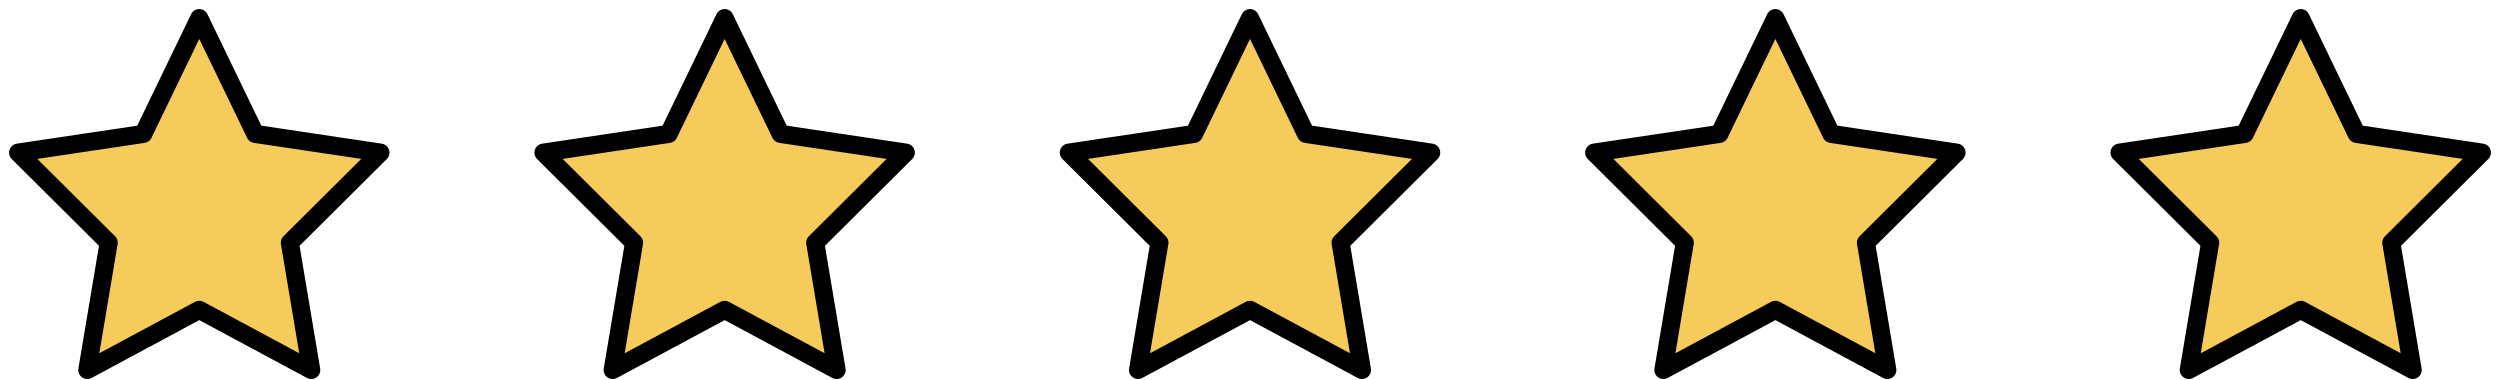 <svg width="138" height="21" viewBox="0 0 138 21" fill="none" xmlns="http://www.w3.org/2000/svg">
<path d="M11 1L14.09 7.392L21 8.424L16 13.396L17.18 20.422L11 17.103L4.82 20.422L6 13.396L1 8.424L7.91 7.392L11 1Z" fill="#F5CB5C" stroke="black" stroke-linecap="round" stroke-linejoin="round"/>
<path d="M40 1L43.09 7.392L50 8.424L45 13.396L46.18 20.422L40 17.103L33.82 20.422L35 13.396L30 8.424L36.91 7.392L40 1Z" fill="#F5CB5C" stroke="black" stroke-linecap="round" stroke-linejoin="round"/>
<path d="M69 1L72.09 7.392L79 8.424L74 13.396L75.18 20.422L69 17.103L62.82 20.422L64 13.396L59 8.424L65.91 7.392L69 1Z" fill="#F5CB5C" stroke="black" stroke-linecap="round" stroke-linejoin="round"/>
<path d="M98 1L101.09 7.392L108 8.424L103 13.396L104.18 20.422L98 17.103L91.82 20.422L93 13.396L88 8.424L94.91 7.392L98 1Z" fill="#F5CB5C" stroke="black" stroke-linecap="round" stroke-linejoin="round"/>
<path d="M127 1L130.09 7.392L137 8.424L132 13.396L133.18 20.422L127 17.103L120.82 20.422L122 13.396L117 8.424L123.91 7.392L127 1Z" fill="#F5CB5C" stroke="black" stroke-linecap="round" stroke-linejoin="round"/>
</svg>
